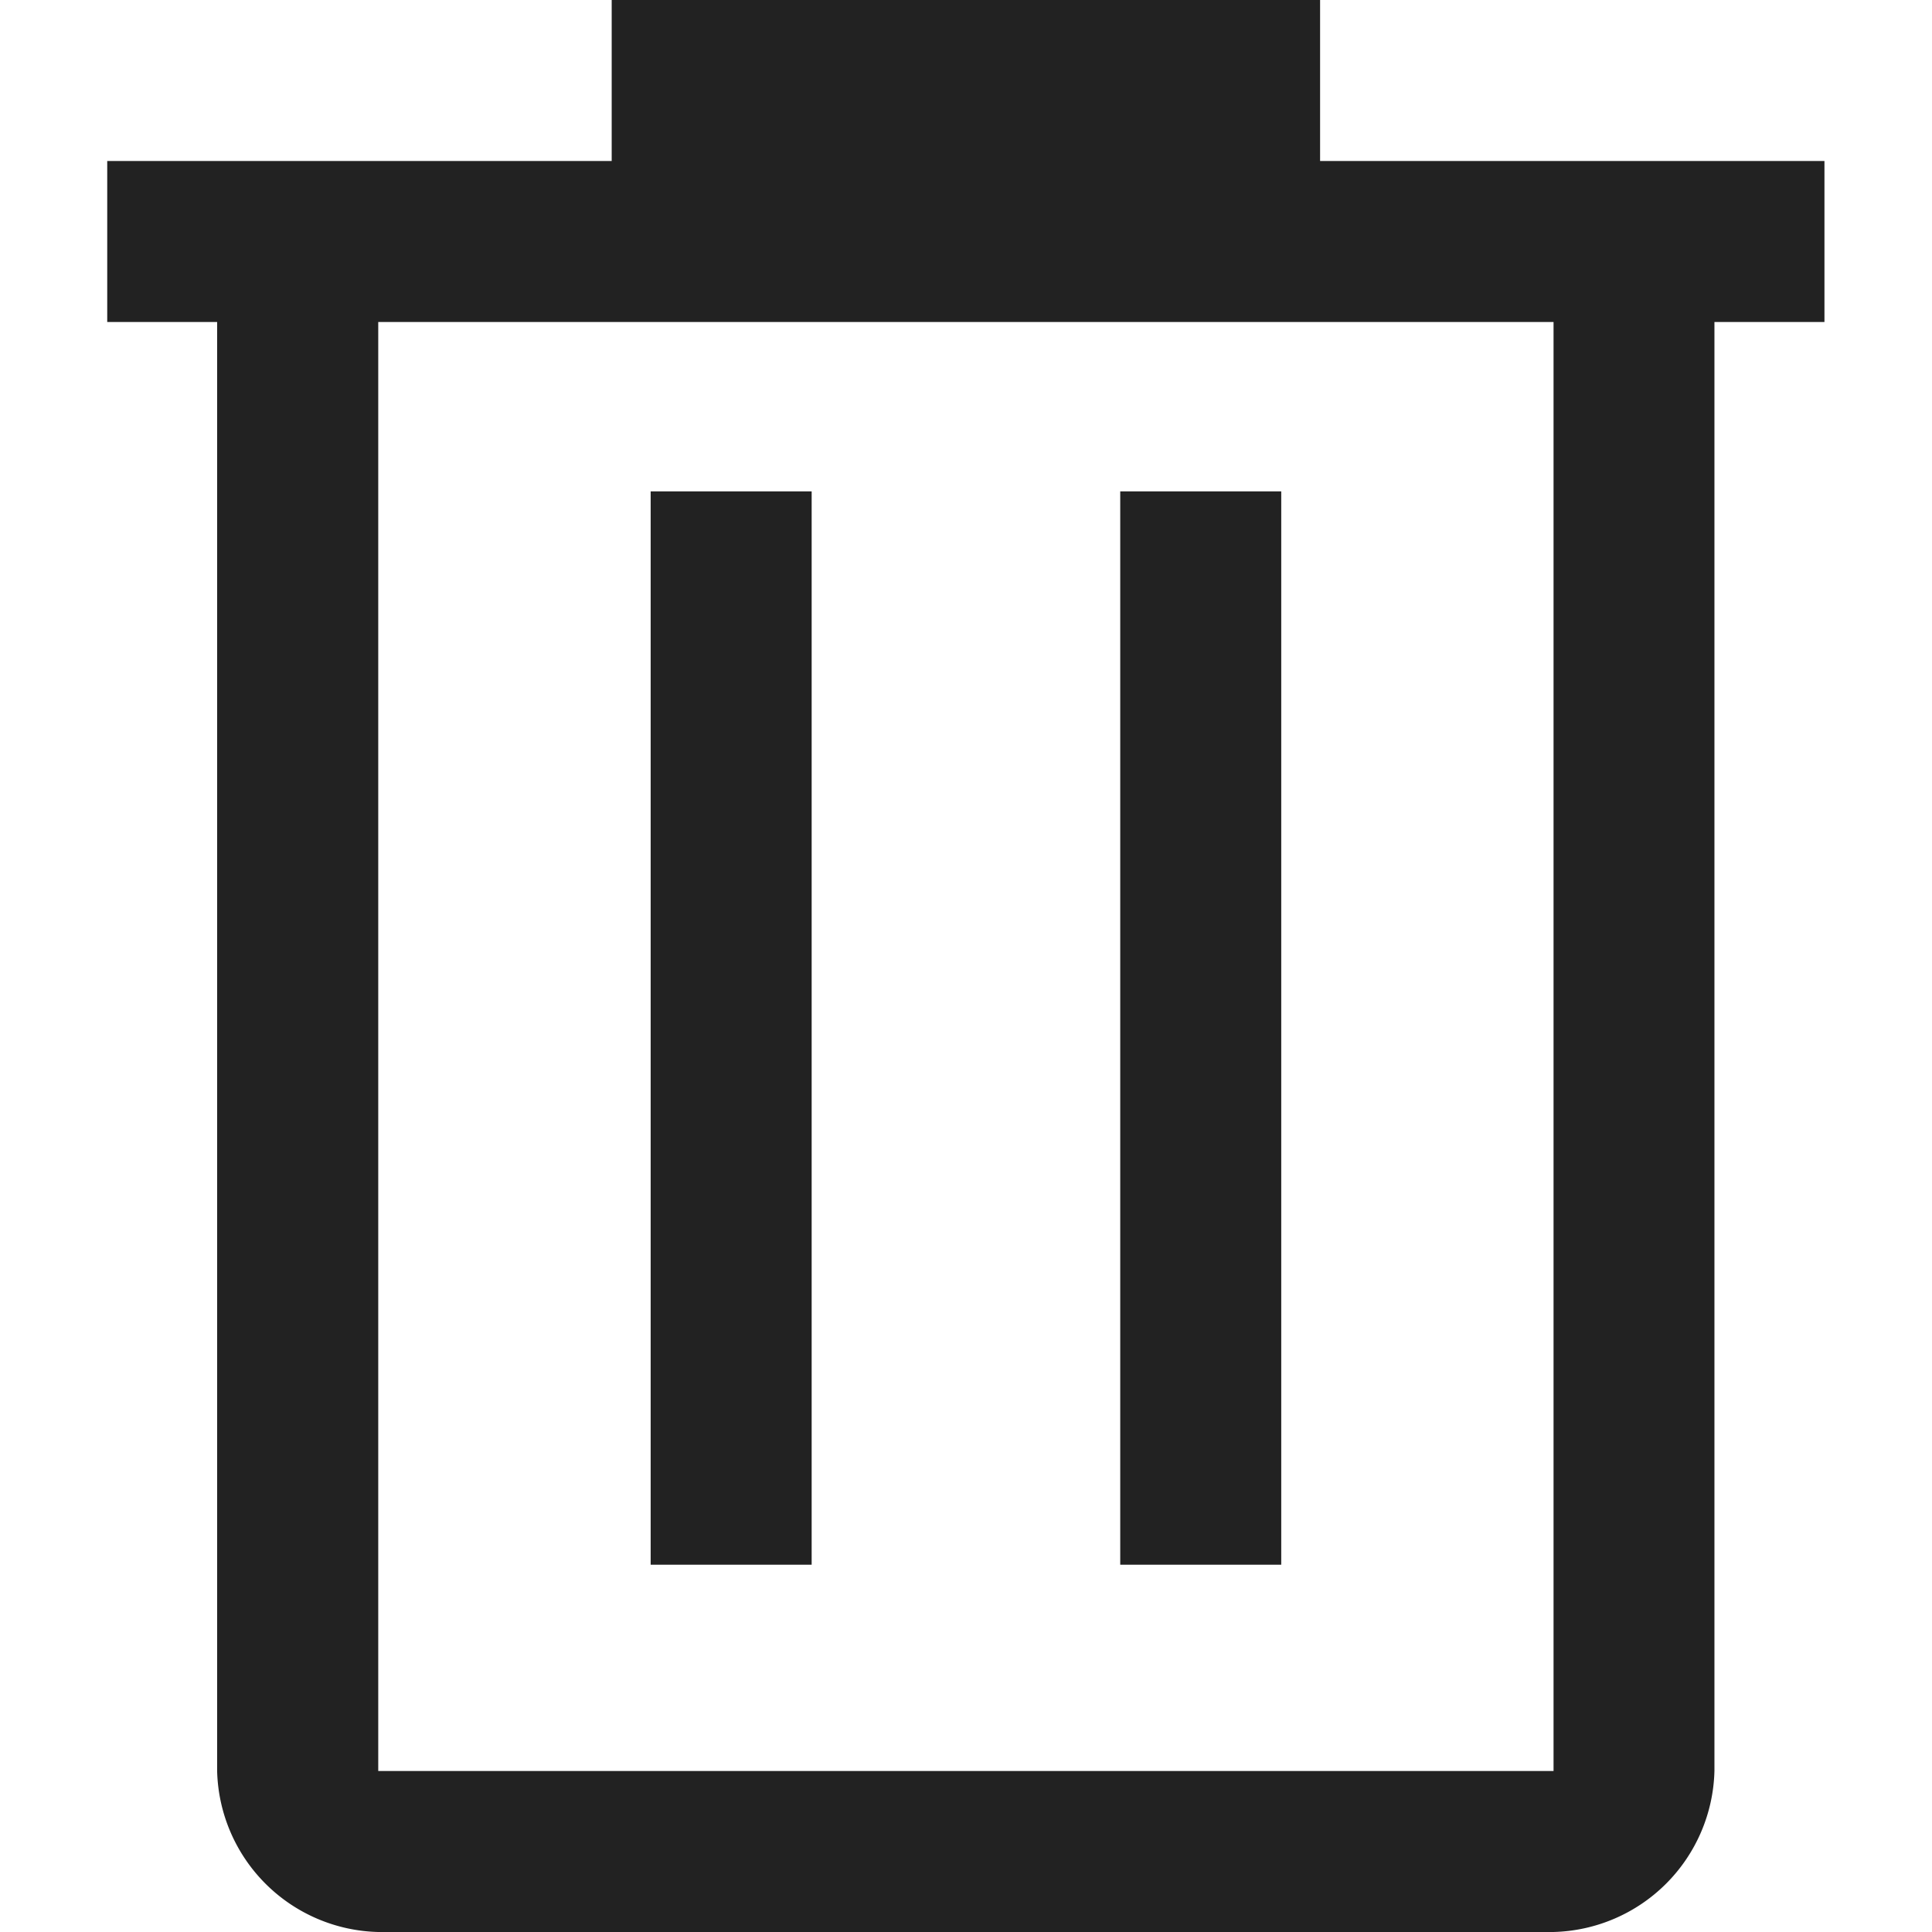 <svg xmlns="http://www.w3.org/2000/svg" width="18" height="18" viewBox="0 0 18 18">
    <g data-name="レイヤー 1">
        <g data-name="グループ 639">
            <path data-name="パス 863" d="M1824.453 369.063v-1.5h-6.6v1.5h-4.7v1.5h1.024v13.5a1.539 1.539 0 0 0 1.5 1.5h10.95a1.539 1.539 0 0 0 1.5-1.5v-13.5h1.025v-1.5zm2.175 15h-10.95v-13.5h10.95z" transform="translate(-1812.154 -367.563)" style="fill:#222"/>
            <path data-name="長方形 864" transform="translate(6.062 4.578)" style="fill:#222" d="M0 0h1.5v10H0z"/>
            <path data-name="長方形 865" transform="translate(10.437 4.578)" style="fill:#222" d="M0 0h1.5v10H0z"/>
        </g>
    </g>
</svg>